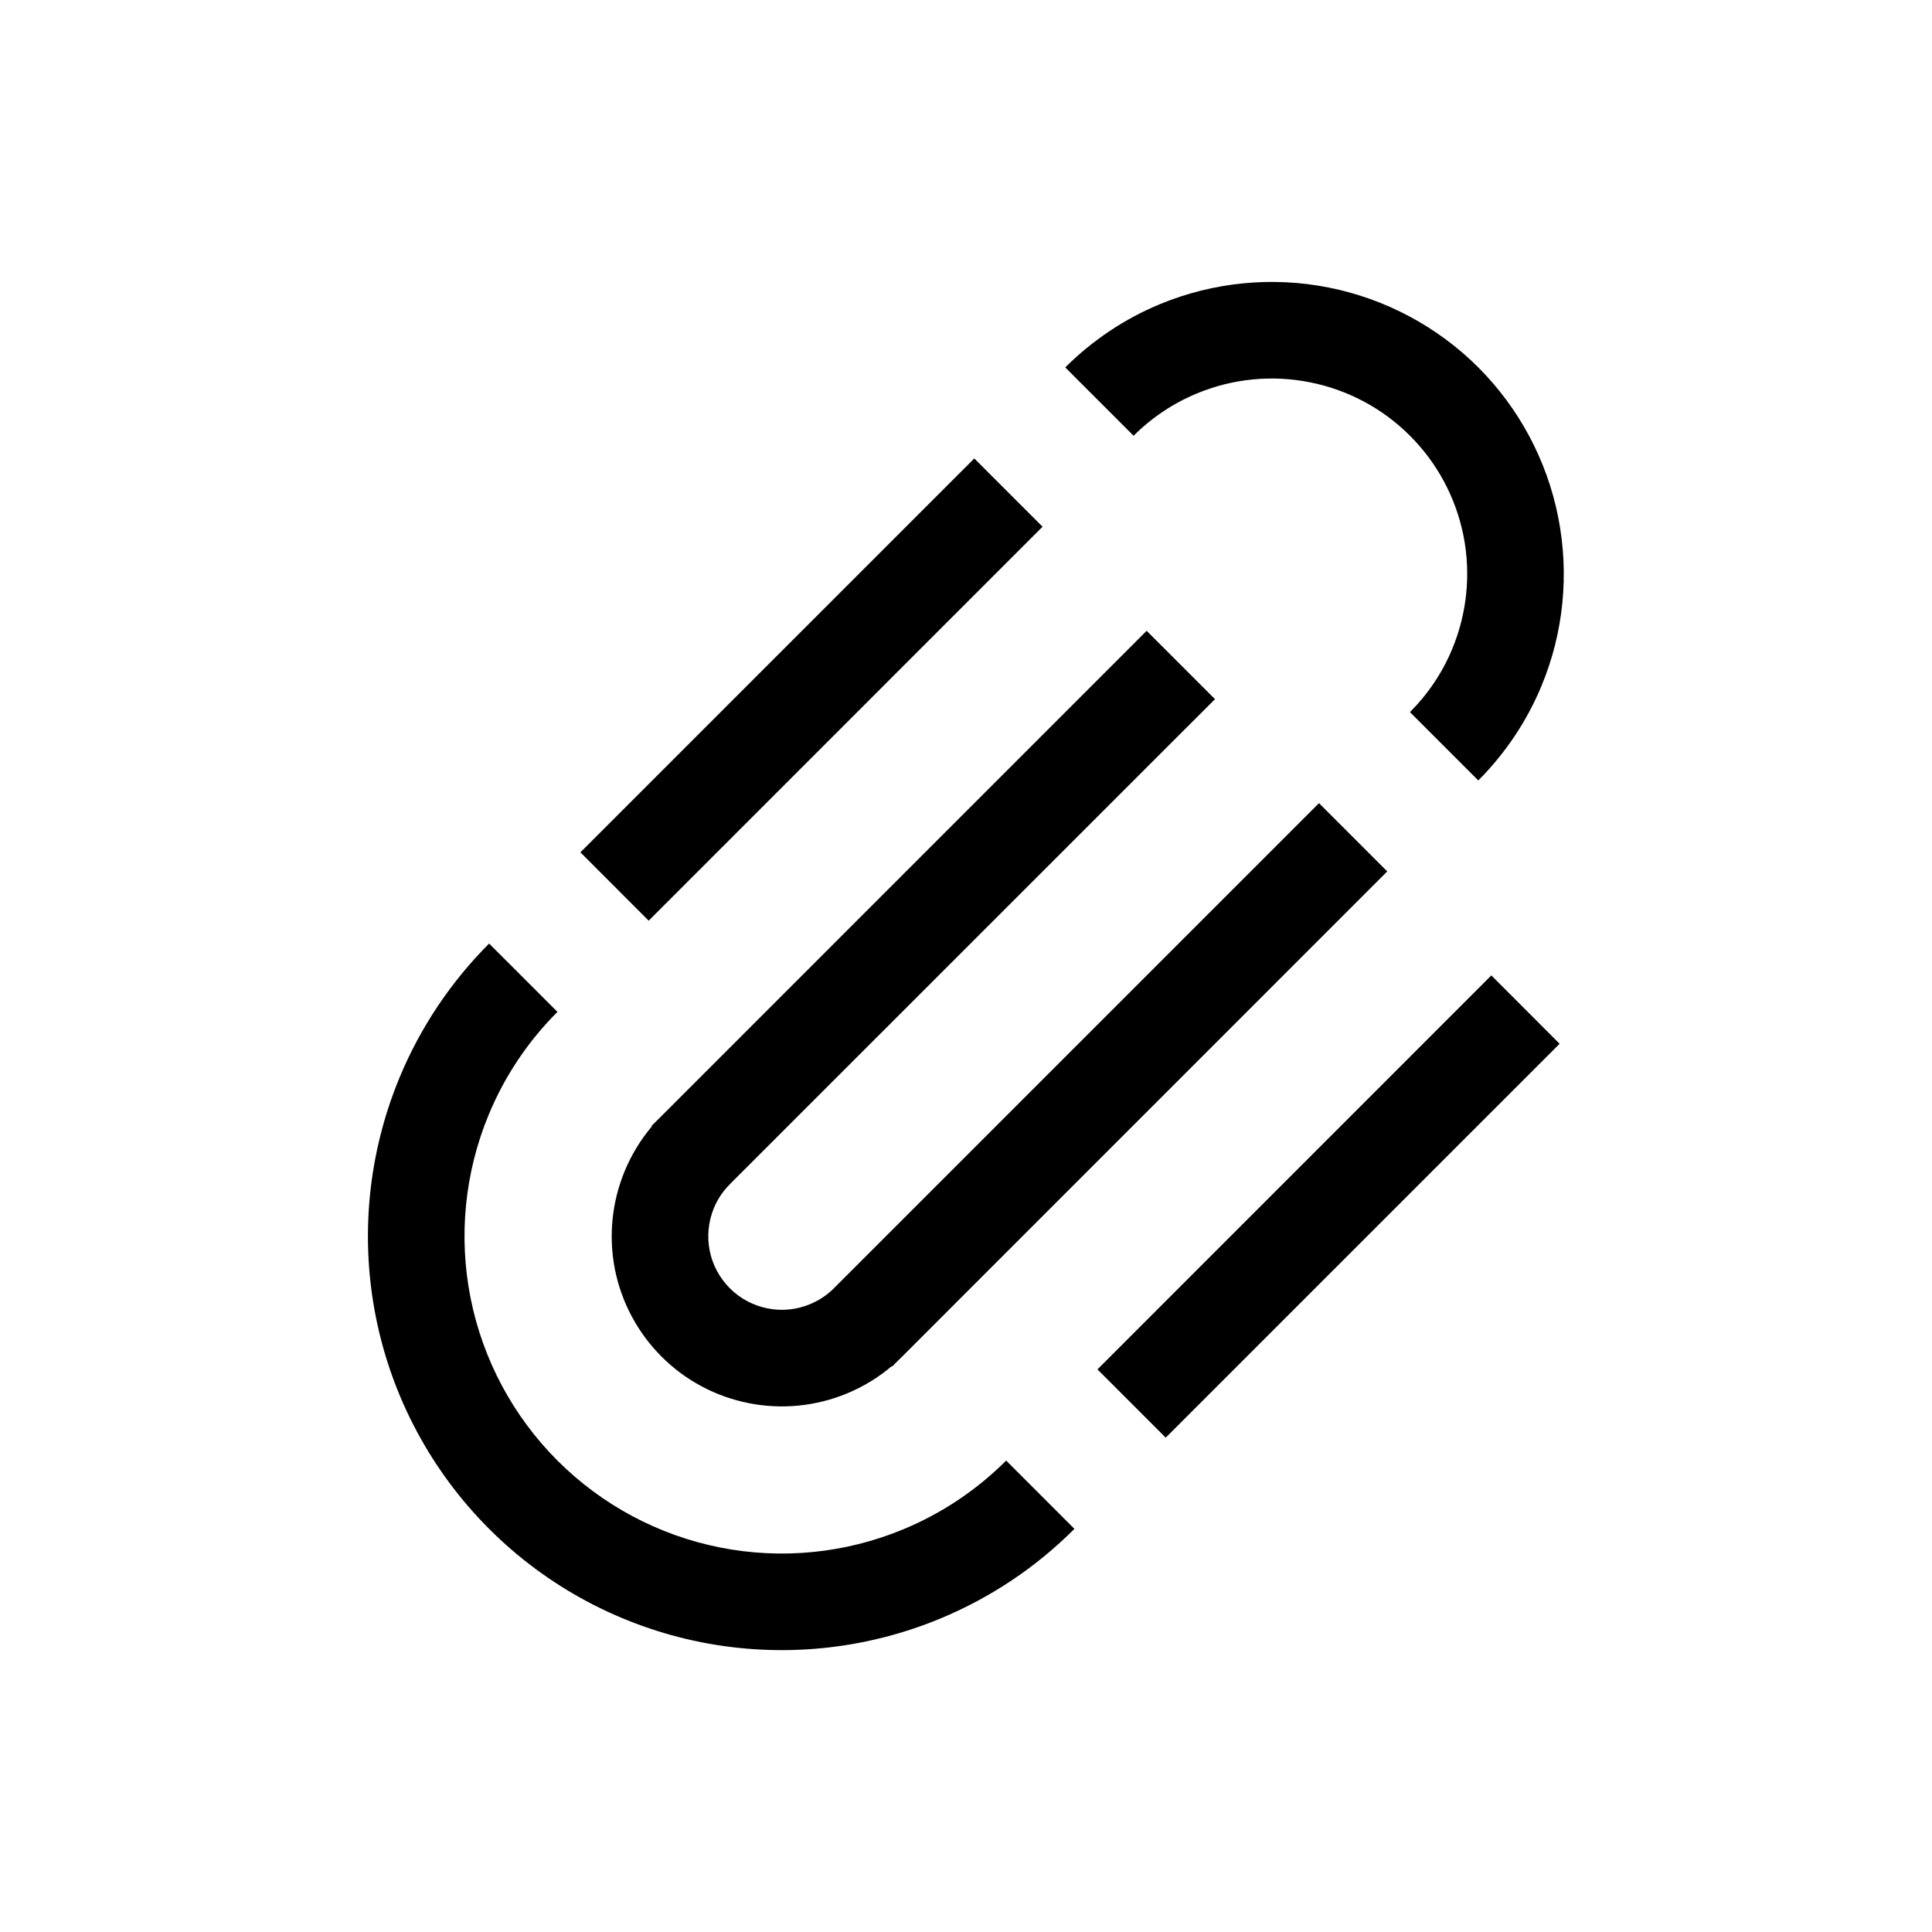 <svg width="24" height="24" viewBox="0 0 24 24" fill="none" xmlns="http://www.w3.org/2000/svg">
<path fill-rule="evenodd" clip-rule="evenodd" d="M14.082 5.413C14.306 5.189 14.574 5.009 14.87 4.887C15.313 4.703 15.801 4.655 16.272 4.749C16.743 4.842 17.176 5.073 17.515 5.413C17.855 5.752 18.086 6.185 18.18 6.656C18.273 7.127 18.225 7.615 18.041 8.059C17.919 8.355 17.739 8.622 17.515 8.846L18.364 9.695C18.699 9.359 18.967 8.96 19.15 8.518C19.425 7.855 19.496 7.126 19.356 6.422C19.216 5.718 18.871 5.072 18.364 4.564C17.856 4.057 17.21 3.712 16.506 3.572C15.803 3.432 15.073 3.504 14.41 3.778C13.968 3.961 13.569 4.229 13.233 4.564L14.082 5.413ZM9.066 14.712C8.981 14.796 8.914 14.896 8.868 15.008C8.799 15.175 8.781 15.358 8.816 15.536C8.851 15.713 8.939 15.876 9.066 16.003C9.194 16.131 9.357 16.218 9.534 16.253C9.711 16.289 9.895 16.271 10.062 16.201C10.166 16.158 10.261 16.097 10.342 16.02L16.385 9.977L17.233 10.825L11.207 16.852L11.207 16.852C11.199 16.86 11.19 16.869 11.181 16.877L11.082 16.976L11.077 16.971C10.912 17.112 10.724 17.226 10.521 17.31C10.135 17.47 9.71 17.512 9.3 17.43C8.89 17.349 8.513 17.148 8.218 16.852C7.922 16.556 7.721 16.18 7.639 15.77C7.558 15.36 7.6 14.935 7.76 14.548C7.844 14.345 7.958 14.158 8.098 13.992L8.093 13.987L8.218 13.863L14.244 7.836L15.093 8.685L9.066 14.711L9.066 14.712ZM6.07 13.849C6.269 13.368 6.56 12.934 6.925 12.57L6.076 11.721C5.601 12.197 5.221 12.763 4.962 13.389C4.573 14.329 4.471 15.363 4.669 16.36C4.867 17.357 5.357 18.273 6.076 18.992C6.795 19.712 7.711 20.201 8.709 20.4C9.706 20.598 10.74 20.496 11.679 20.107C12.306 19.847 12.872 19.468 13.347 18.992L12.499 18.144C12.134 18.508 11.701 18.799 11.22 18.998C10.5 19.297 9.707 19.375 8.943 19.223C8.178 19.071 7.476 18.695 6.925 18.144C6.374 17.593 5.998 16.89 5.846 16.126C5.694 15.361 5.772 14.569 6.07 13.849ZM7.21 10.588L12.103 5.695L12.951 6.543L8.058 11.437L7.21 10.588ZM18.526 12.117L13.633 17.011L14.481 17.859L19.374 12.966L18.526 12.117Z" fill="black"/>
</svg>
